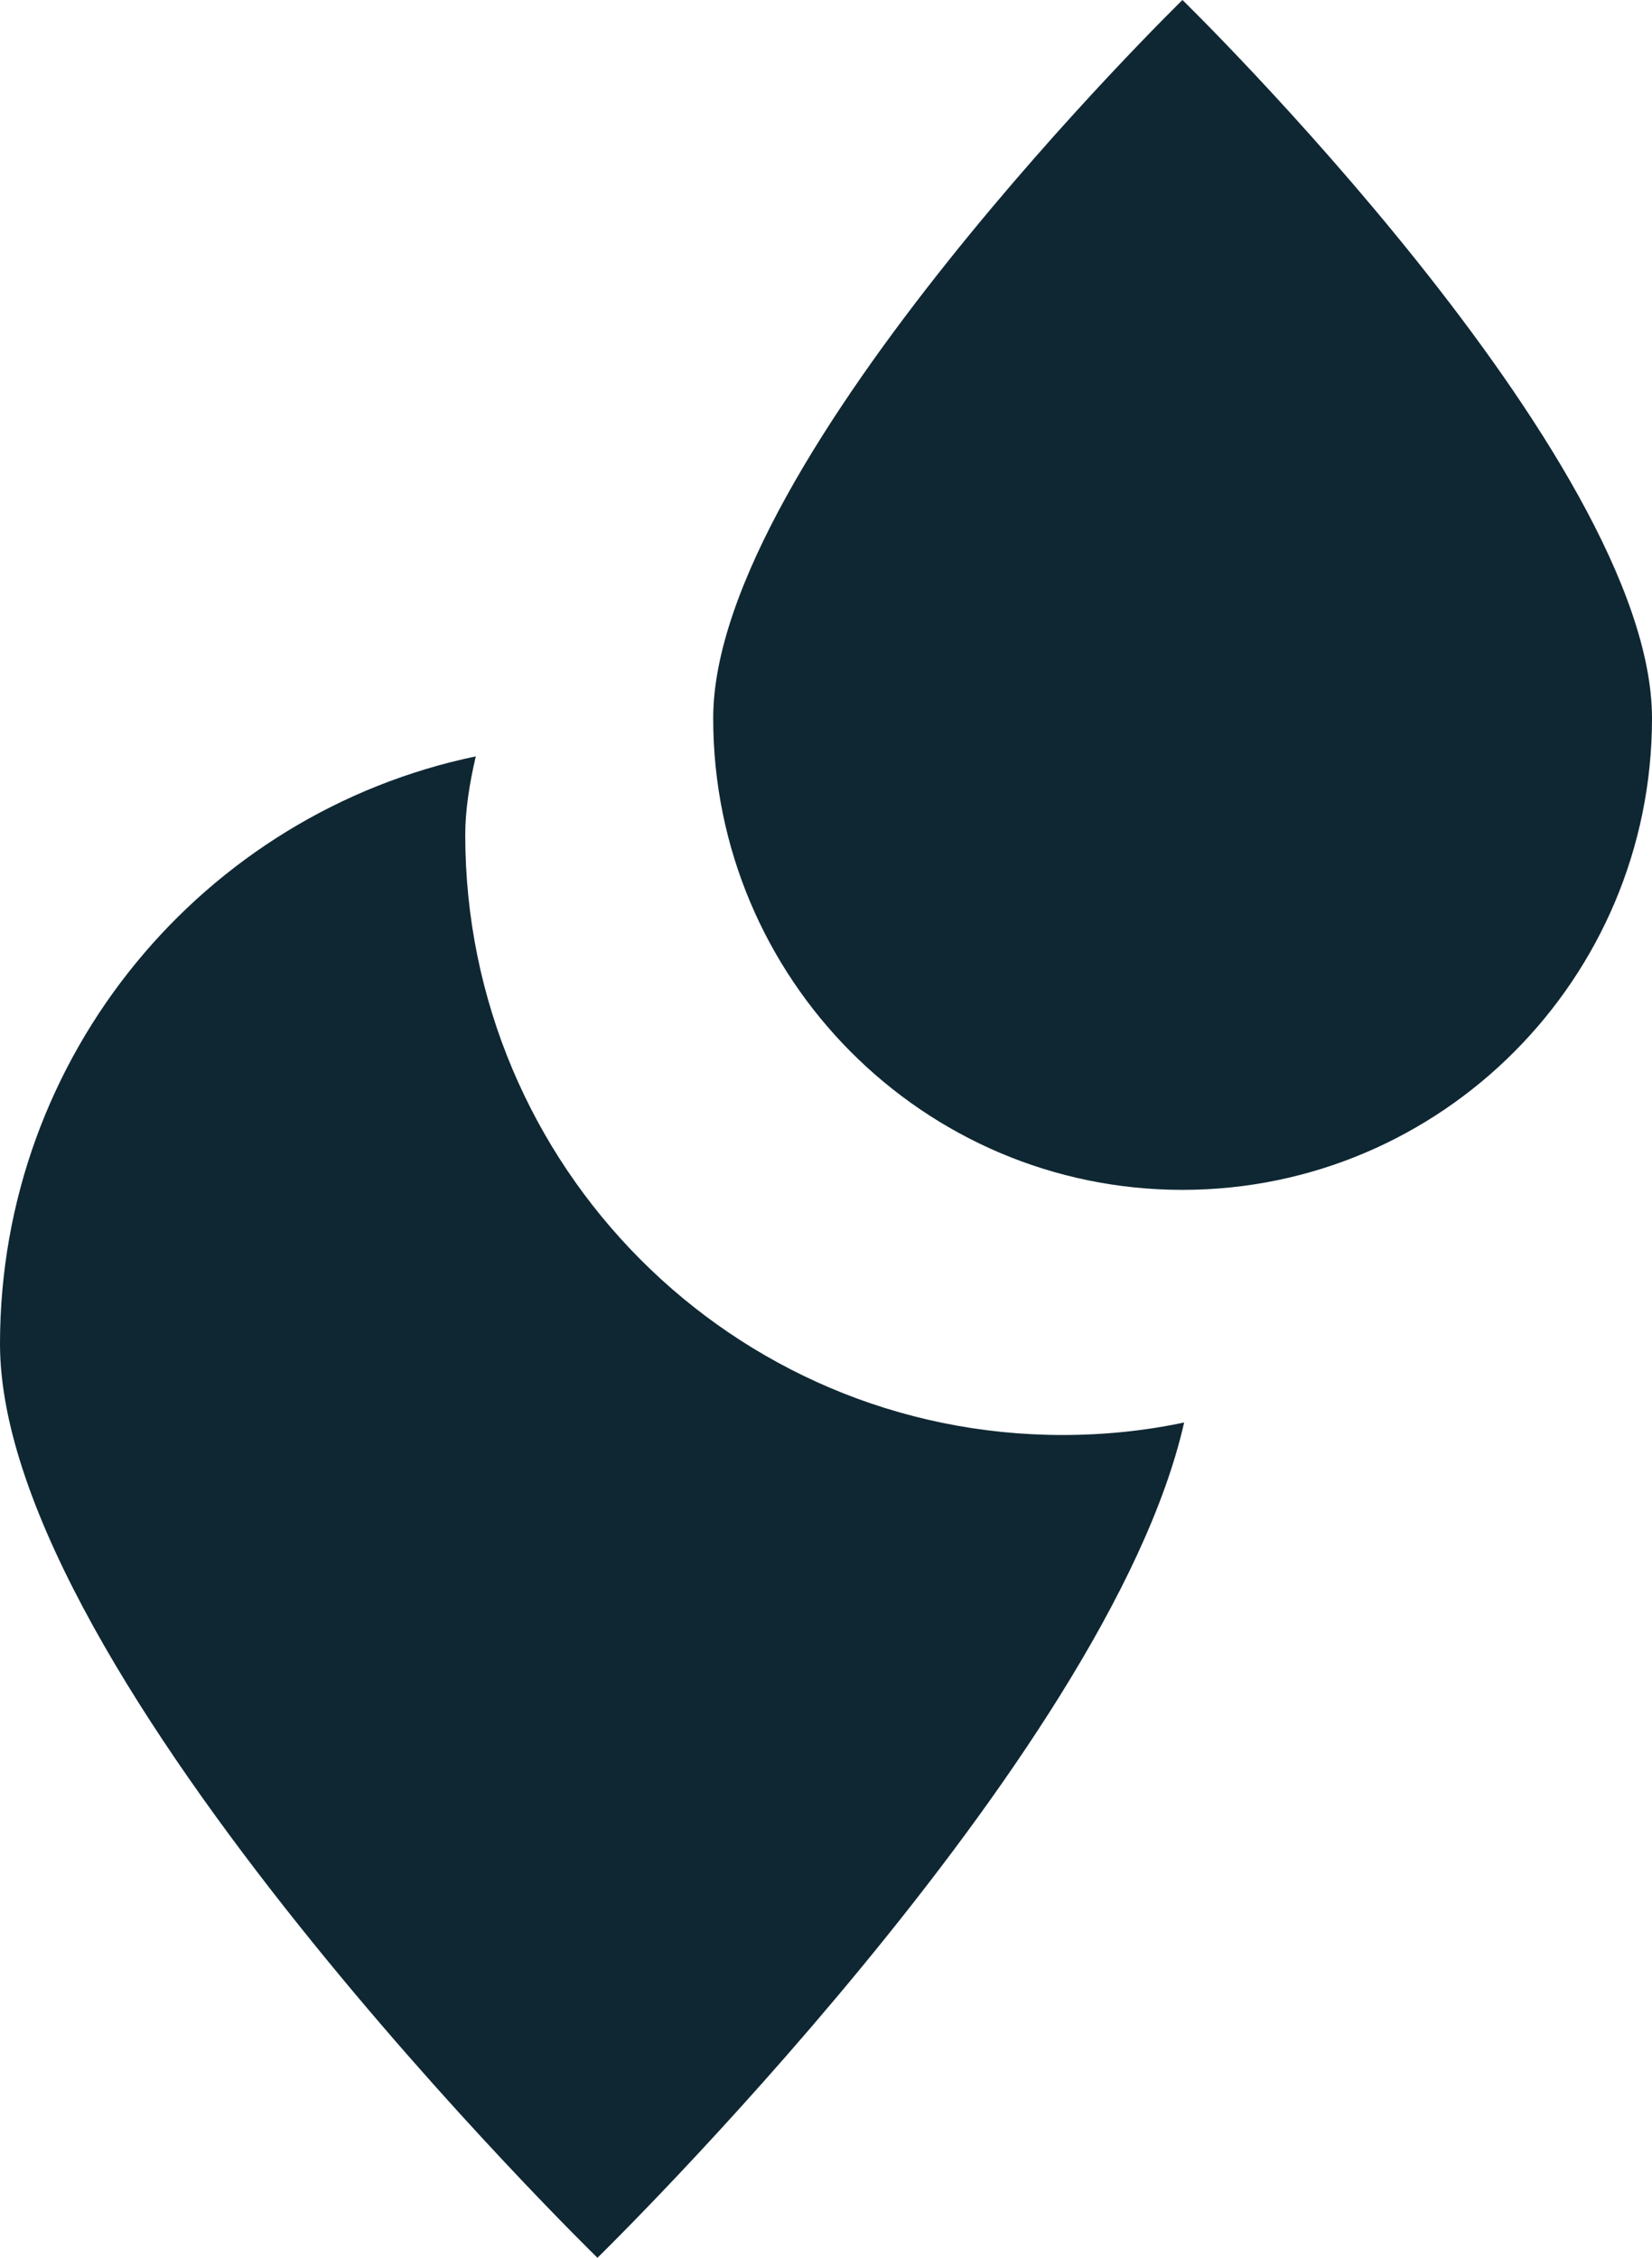 <?xml version="1.0" encoding="utf-8"?>
<!-- Generator: Adobe Illustrator 17.0.0, SVG Export Plug-In . SVG Version: 6.00 Build 0)  -->
<!DOCTYPE svg PUBLIC "-//W3C//DTD SVG 1.1//EN" "http://www.w3.org/Graphics/SVG/1.1/DTD/svg11.dtd">
<svg version="1.1" id="Layer_1" xmlns="http://www.w3.org/2000/svg" xmlns:xlink="http://www.w3.org/1999/xlink" x="0px" y="0px"
	 width="60.85px" height="83.162px" viewBox="0 6.085 60.85 83.162" enable-background="new 0 6.085 60.85 83.162"
	 xml:space="preserve">
<path fill="#0F2733" d="M39.141,58.941c-12.156,0-22.004-9.896-22.004-22.106c0-0.916,0.156-1.892,0.388-2.89
	C7.519,36.031,0,44.932,0,55.586c0,12.207,22.007,33.661,22.007,33.661S40.805,70.89,43.617,58.48
	C42.18,58.785,40.677,58.941,39.141,58.941z"/>
<path fill="#0F2733" d="M26.27,32.539c0-9.591,17.285-26.454,17.285-26.454S60.85,22.948,60.85,32.539s-7.753,17.373-17.296,17.373
	C34.009,49.912,26.27,42.13,26.27,32.539z"/>
</svg>
